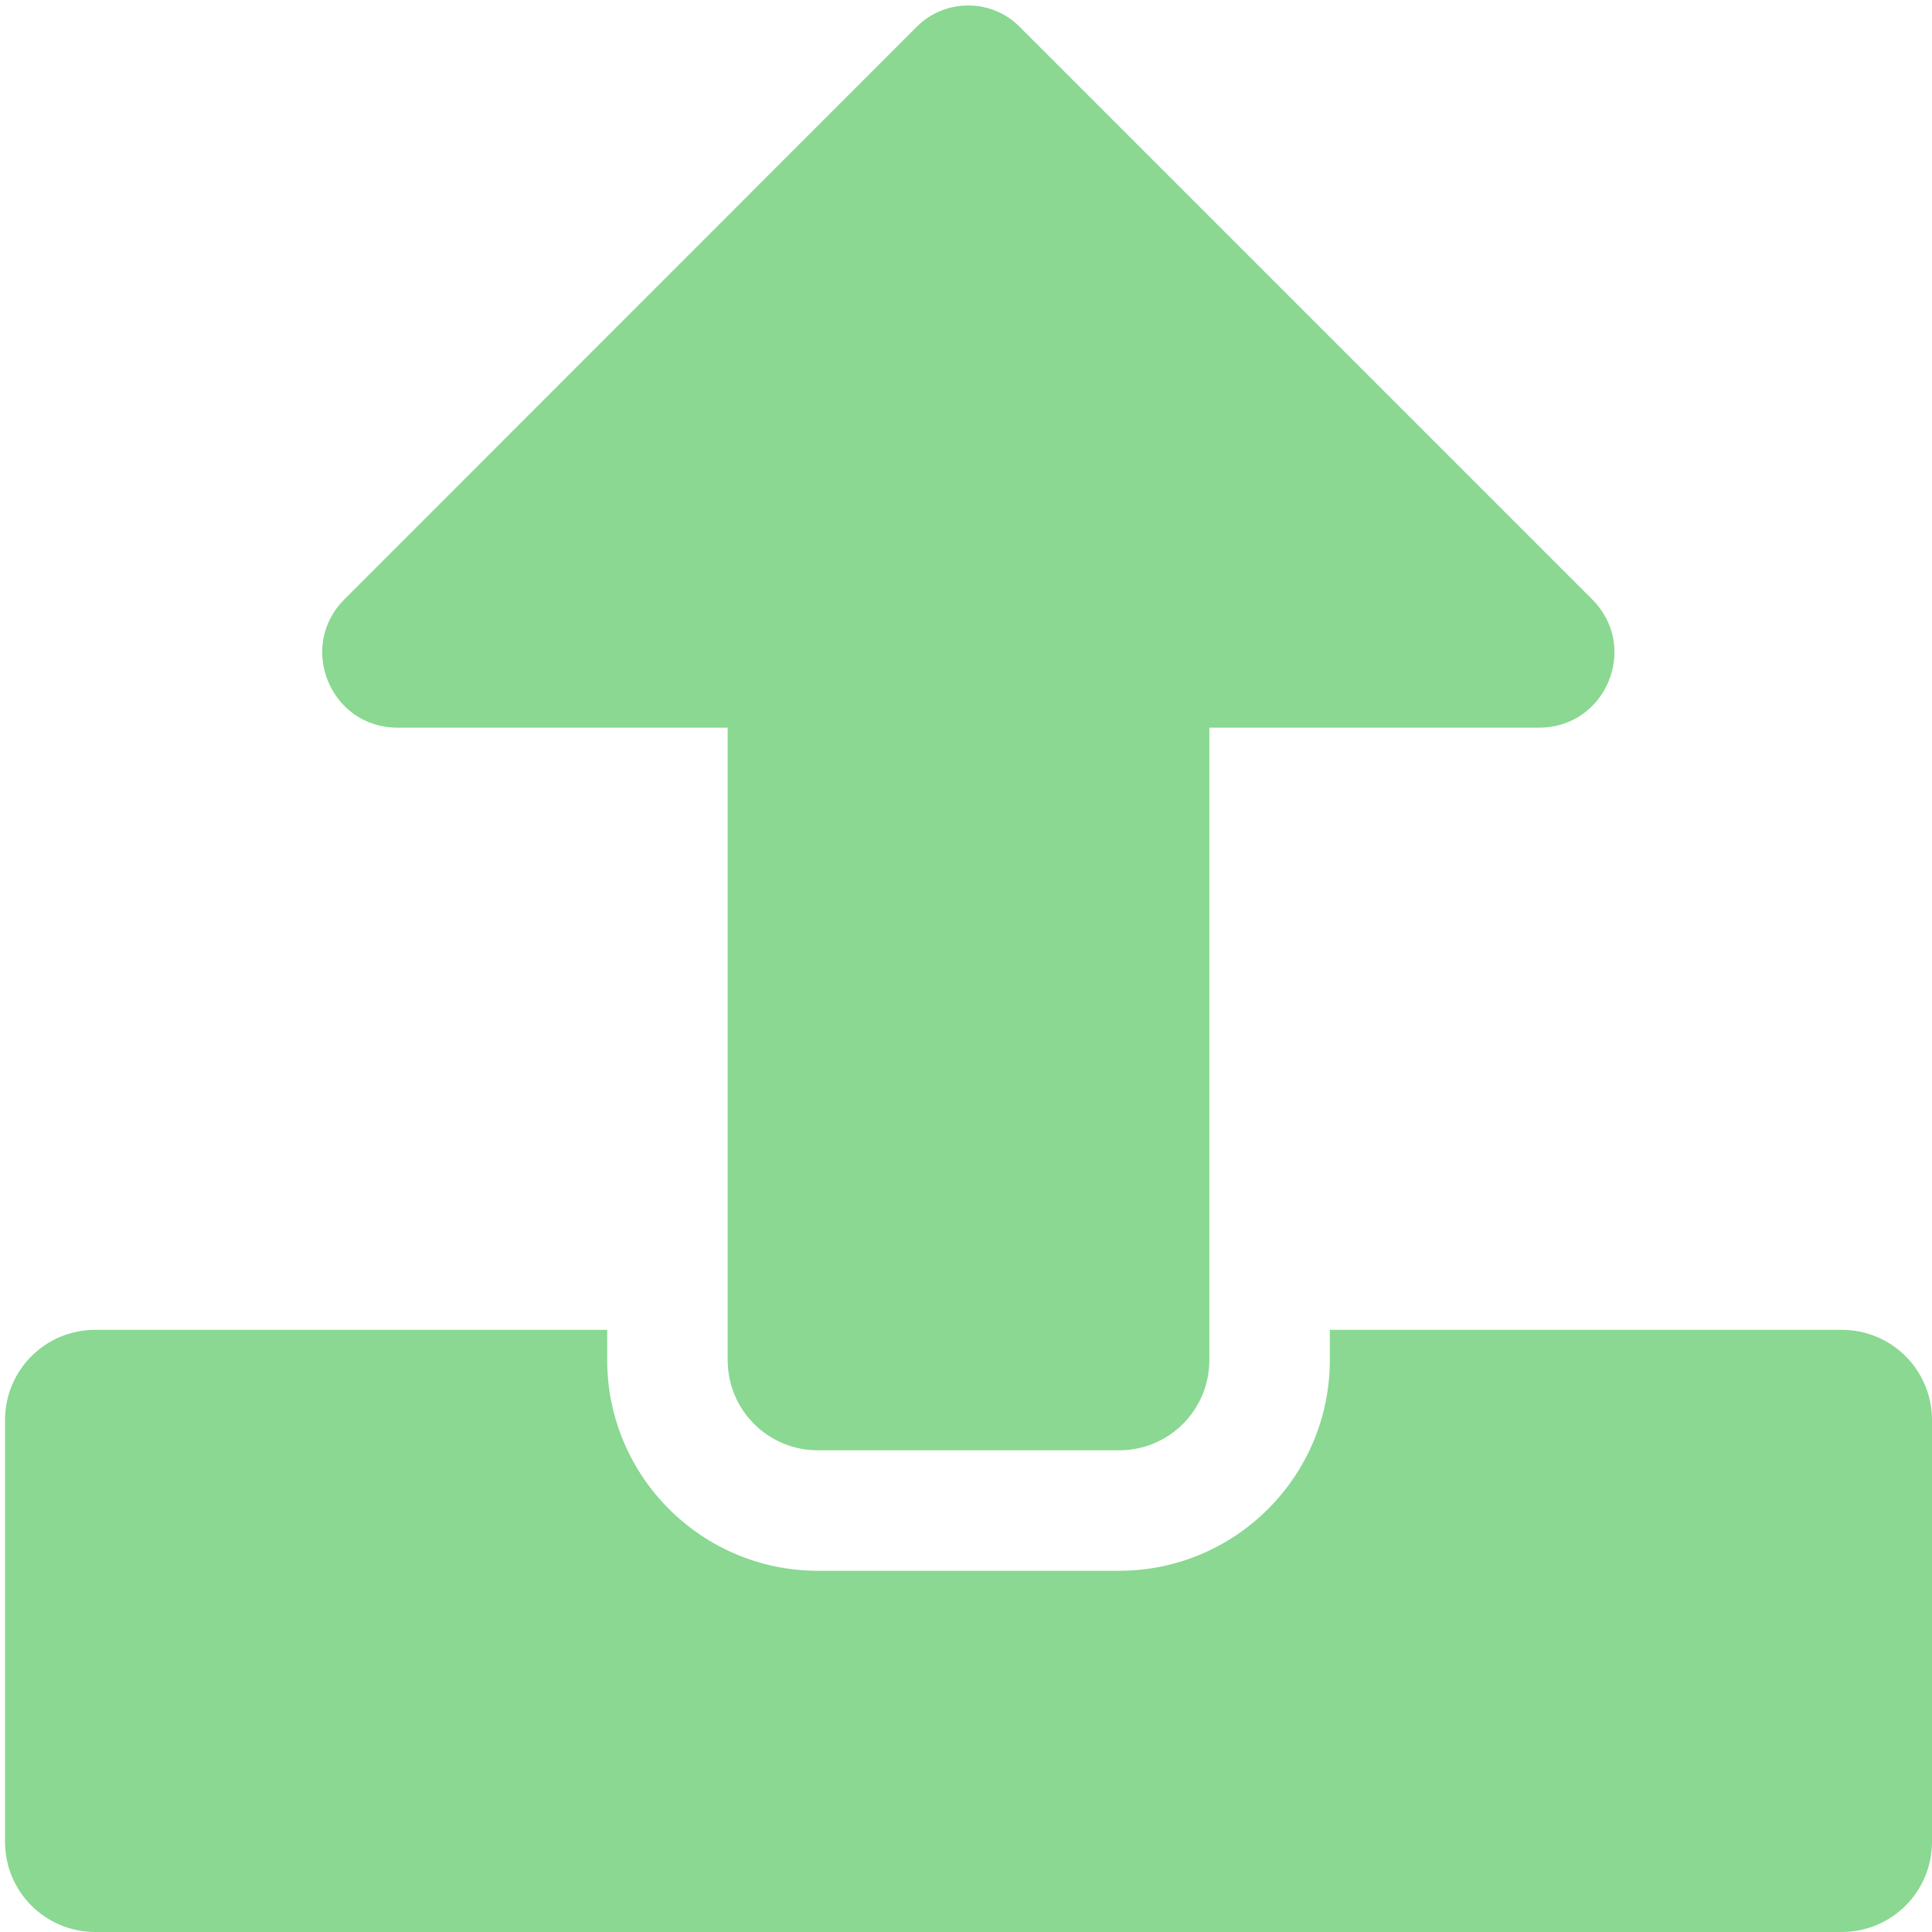 <?xml version="1.0" encoding="UTF-8" standalone="no"?>
<!-- Created with Inkscape (http://www.inkscape.org/) -->

<svg
   xmlns:dc="http://purl.org/dc/elements/1.1/"
   xmlns:cc="http://creativecommons.org/ns#"
   xmlns:rdf="http://www.w3.org/1999/02/22-rdf-syntax-ns#"
   xmlns:svg="http://www.w3.org/2000/svg"
   xmlns="http://www.w3.org/2000/svg"
   xmlns:sodipodi="http://sodipodi.sourceforge.net/DTD/sodipodi-0.dtd"
   xmlns:inkscape="http://www.inkscape.org/namespaces/inkscape"
   width="32"
   height="32"
   viewBox="0 0 8.467 8.467"
   version="1.1"
   id="svg8"
   inkscape:version="0.92.5 (2060ec1f9f, 2020-04-08)"
   sodipodi:docname="upload_bl.svg">
  <defs
     id="defs2" />
  <sodipodi:namedview
     id="base"
     pagecolor="#ffffff"
     bordercolor="#666666"
     borderopacity="1.0"
     inkscape:pageopacity="0.0"
     inkscape:pageshadow="2"
     inkscape:zoom="5.6568542"
     inkscape:cx="-14.863406"
     inkscape:cy="37.333182"
     inkscape:document-units="mm"
     inkscape:current-layer="layer1"
     showgrid="false"
     units="px"
     inkscape:window-width="1920"
     inkscape:window-height="1043"
     inkscape:window-x="0"
     inkscape:window-y="120"
     inkscape:window-maximized="1">
    <sodipodi:guide
       position="8.467,0"
       orientation="-32,0"
       id="guide854"
       inkscape:locked="false" />
    <sodipodi:guide
       position="8.467,8.467"
       orientation="0,-32"
       id="guide856"
       inkscape:locked="false" />
    <sodipodi:guide
       position="0,8.467"
       orientation="32,0"
       id="guide858"
       inkscape:locked="false" />
  </sodipodi:namedview>
  <g
     inkscape:label="Layer 1"
     inkscape:groupmode="layer"
     id="layer1"
     transform="translate(0,-288.533)">
    <path
       id="path944"
       d="M 4.904,294.889 H 3.585 c -0.219,0 -0.396,-0.176 -0.396,-0.396 v -2.771 H 1.742 c -0.294,0 -0.44,-0.355 -0.233,-0.562 l 2.509,-2.51 c 0.124,-0.124 0.327,-0.124 0.45,0 l 2.51,2.51 c 0.208,0.208 0.061,0.562 -0.233,0.562 H 5.3 v 2.771 c 0,0.219 -0.176,0.396 -0.396,0.396 z m 3.563,-0.132 v 1.847 c 0,0.219 -0.176,0.396 -0.396,0.396 H 0.418 c -0.219,0 -0.396,-0.176 -0.396,-0.396 v -1.847 c 0,-0.219 0.176,-0.396 0.396,-0.396 h 2.243 v 0.132 c 0,0.51 0.414,0.924 0.924,0.924 h 1.319 c 0.51,0 0.924,-0.414 0.924,-0.924 v -0.132 h 2.243 c 0.219,0 0.396,0.176 0.396,0.396 z"
       inkscape:connector-curvature="0"
       style="fill:#8ad891;fill-opacity:1;stroke-width:0.016"
       sodipodi:nodetypes="ssscsccccscssssssssscsssscss" />
  </g>
</svg>
